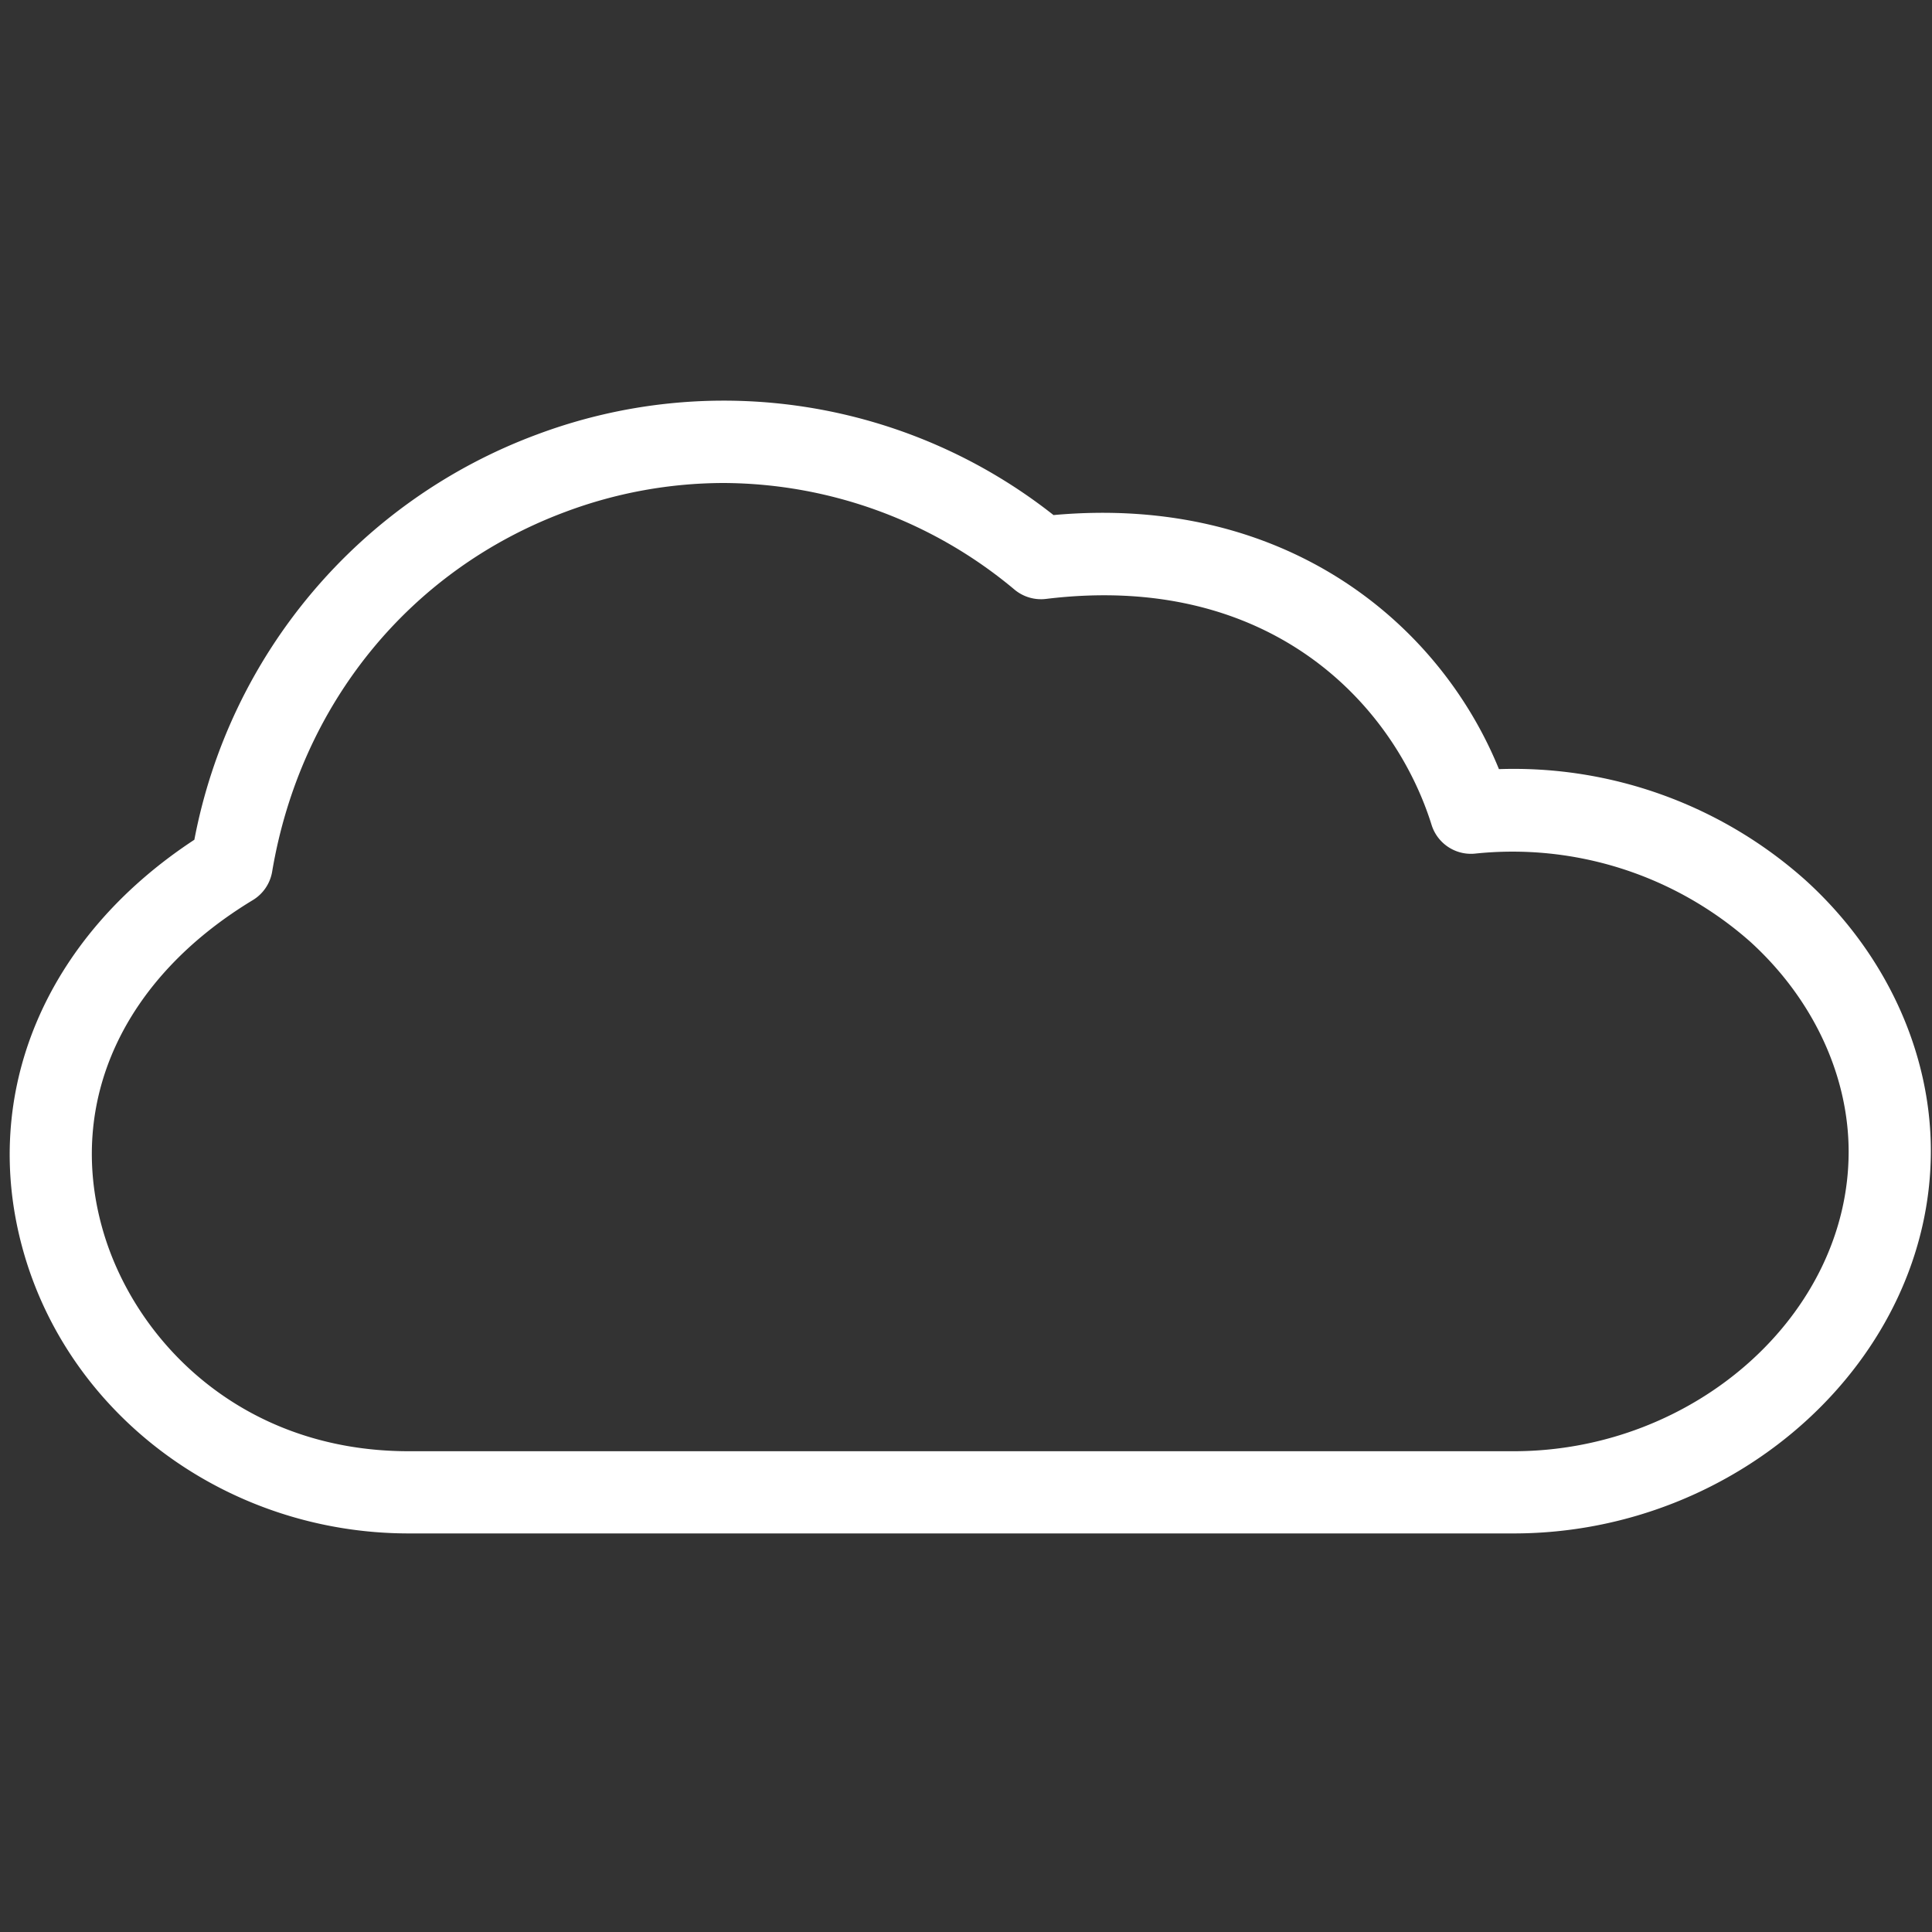<svg id="Layer_1" data-name="Layer 1" xmlns="http://www.w3.org/2000/svg" viewBox="0 0 200 200"><rect x="0" y="0" width="200" height="200" fill="#333333" stroke="none"/><defs><style>.cls-1{fill:#fff;}</style></defs><path class="cls-1" d="M156.69,158.74H42.32c-18.7,0-35.13-12.07-39.94-29.34-4.52-16.21,2.27-32.32,17.74-42.47A55.89,55.89,0,0,1,55.53,45a55.11,55.11,0,0,1,53.53,8.32c23.87-2.17,39.91,11.07,46.11,26.3a45.32,45.32,0,0,1,31.76,11.52c8.23,7.48,12.95,17.69,12.95,28C199.88,140.62,180.1,158.74,156.69,158.74ZM74.9,50a46.88,46.88,0,0,0-16.4,3C42.42,59,31.08,72.92,28.17,90.25a4.27,4.27,0,0,1-2,2.93C12.75,101.3,6.92,114,10.58,127.11c3.21,11.51,14.26,23.12,31.74,23.12H156.69c18.8,0,34.68-14.22,34.68-31,0-7.93-3.71-15.85-10.17-21.73a37.12,37.12,0,0,0-28.55-9.13,4.27,4.27,0,0,1-4.46-3C144.25,72.81,131.43,59.17,108.28,62a4.29,4.29,0,0,1-3.23-.94A47.19,47.19,0,0,0,74.9,50Z"/></svg>